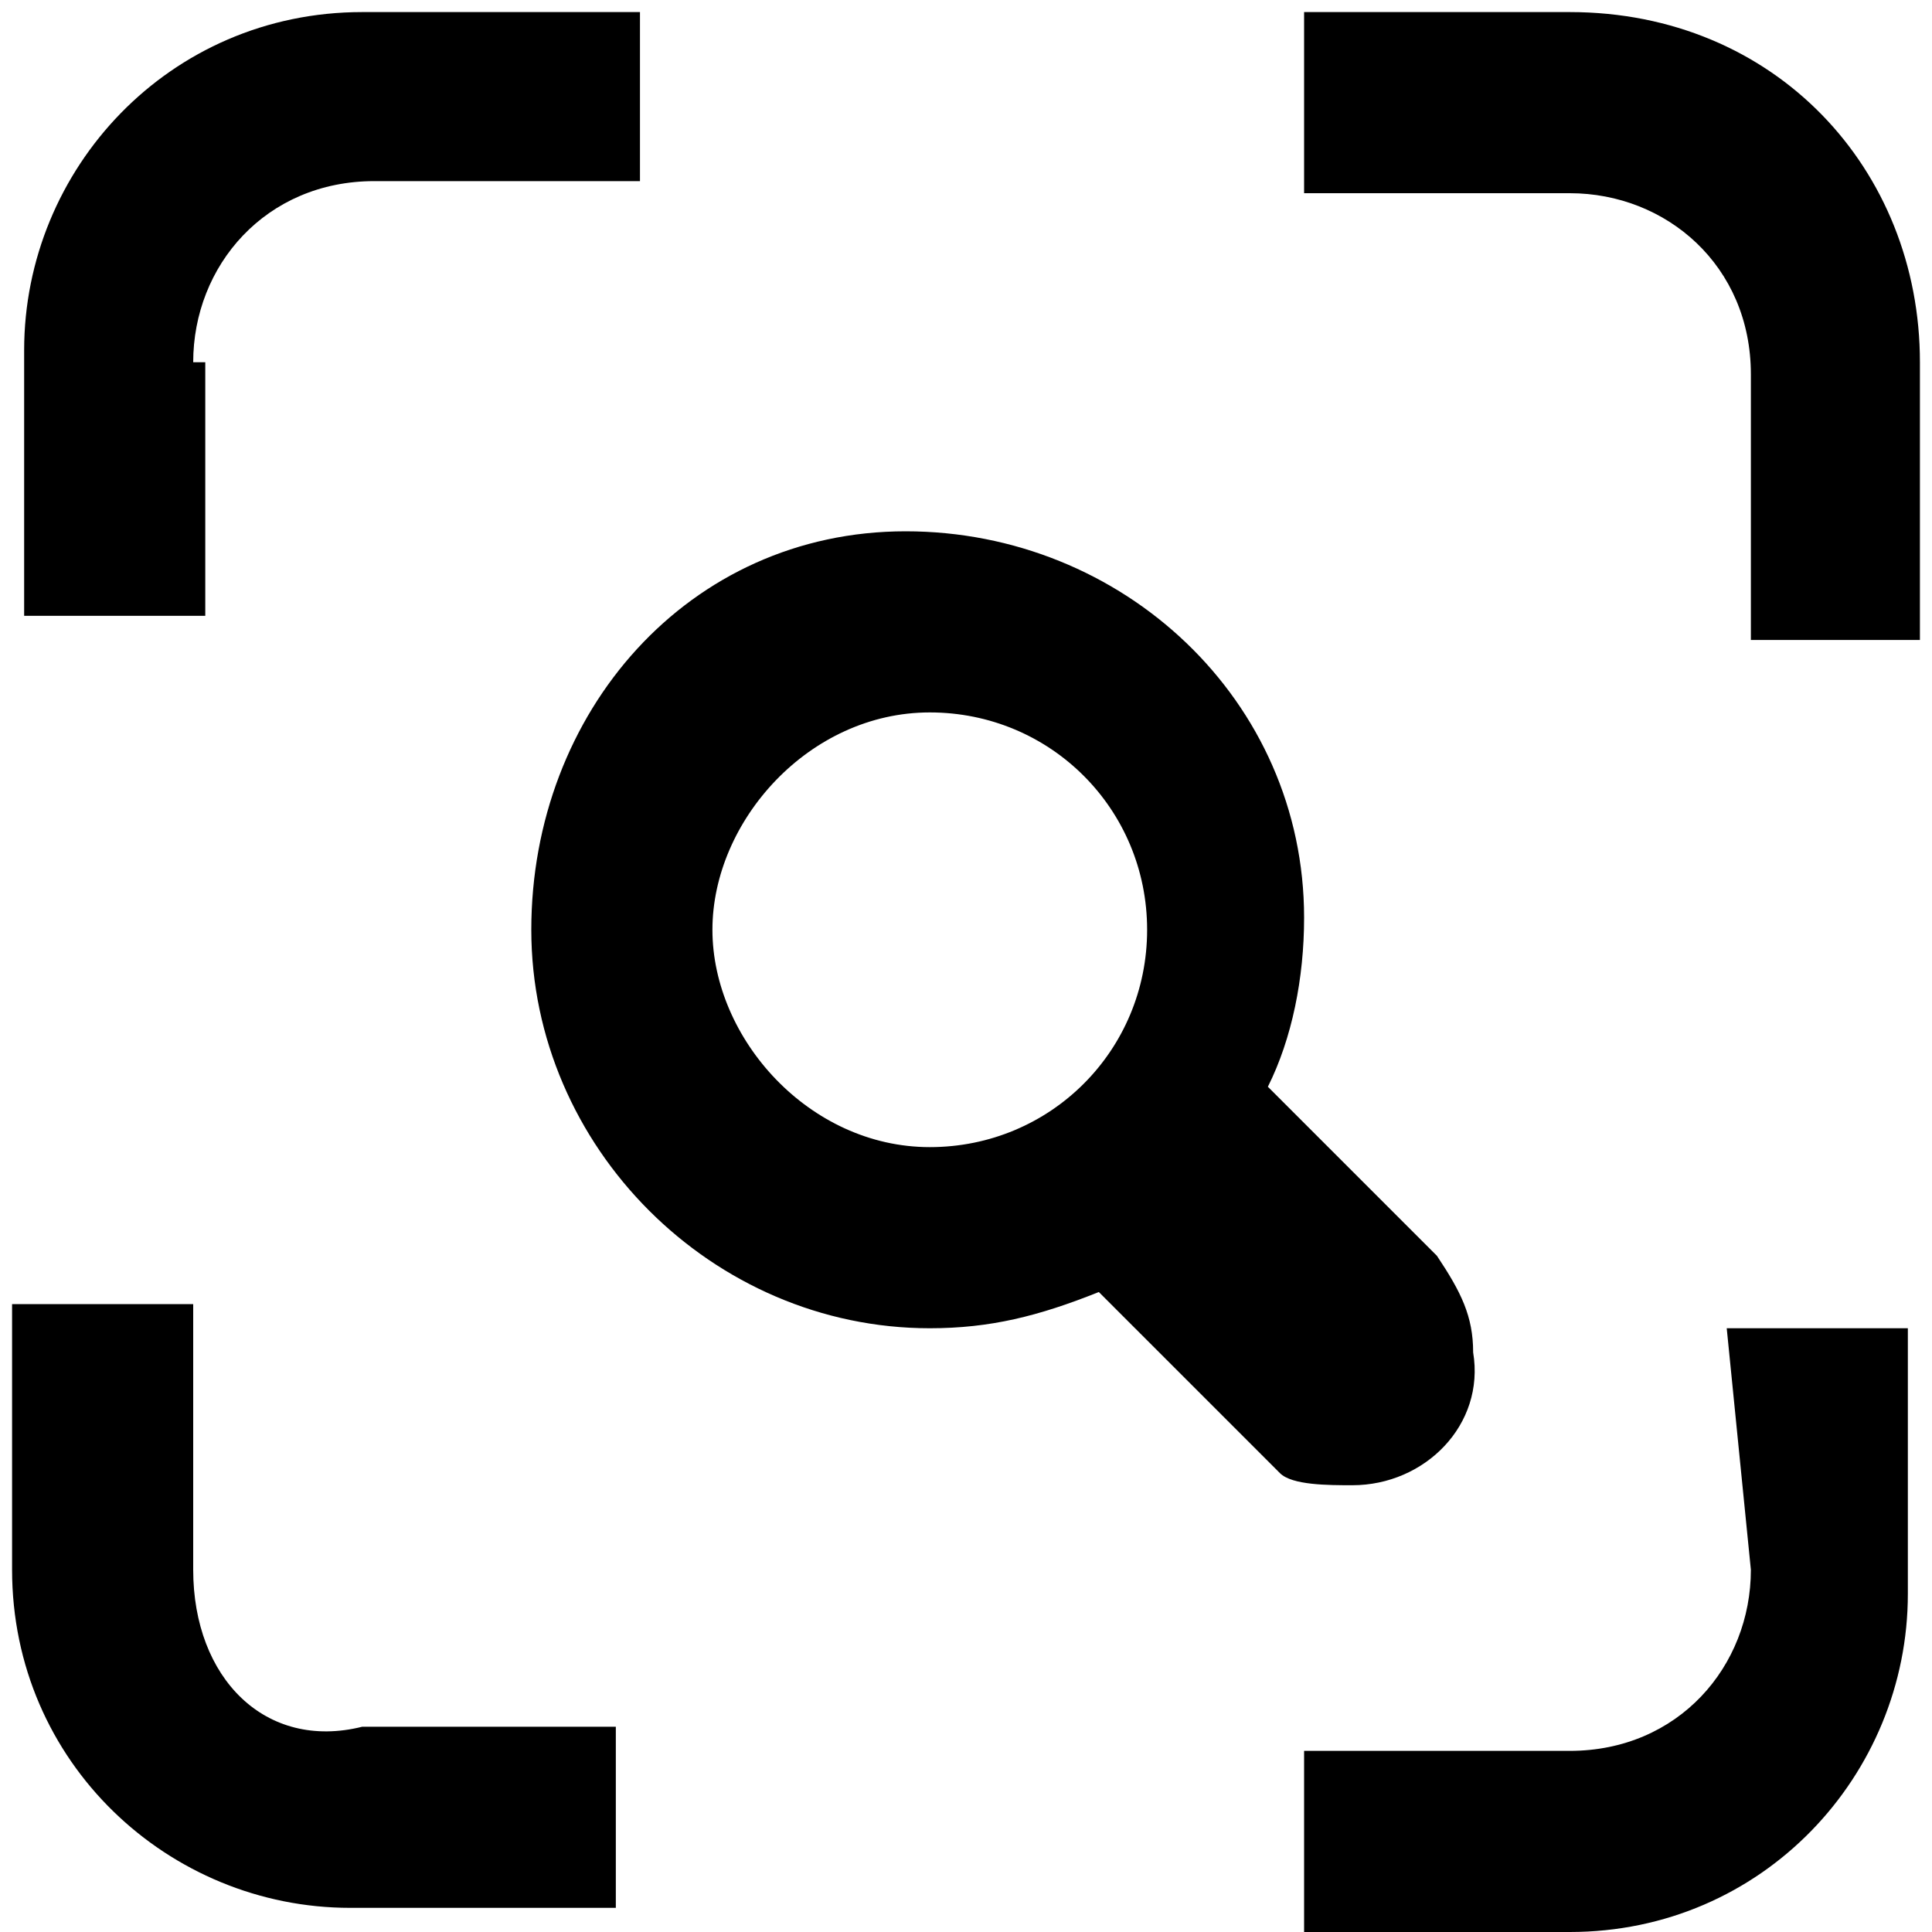 <?xml version="1.0" encoding="utf-8"?>
<!-- Generator: Adobe Illustrator 18.1.1, SVG Export Plug-In . SVG Version: 6.00 Build 0)  -->
<svg version="1.1" id="Layer_1" xmlns="http://www.w3.org/2000/svg" xmlns:xlink="http://www.w3.org/1999/xlink" x="0px" y="0px"
	 viewBox="0 0 16 16" enable-background="new 0 0 16 16" xml:space="preserve">
<path d="M13,0.1h-2.2v1.5H13c0.8,0,1.5,0.6,1.5,1.5v2.2h1.4V3C15.9,1.4,14.7,0.1,13,0.1z M14.5,13c0,0.8-0.6,1.5-1.5,1.5h-2.2V16H13
	c1.6,0,2.8-1.3,2.8-2.8V11h-1.5L14.5,13L14.5,13z M1.6,13v-2.2H0.1V13c0,1.6,1.3,2.8,2.8,2.8h2.2v-1.5H3C2.2,14.5,1.6,13.9,1.6,13z
	 M1.6,3c0-0.8,0.6-1.5,1.5-1.5h2.2V0.1H3c-1.6,0-2.8,1.3-2.8,2.8v2.2h1.5V3z M5.9,7.7c0-0.9,0.8-1.8,1.8-1.8s1.8,0.8,1.8,1.8
	S8.7,9.5,7.7,9.5S5.9,8.6,5.9,7.7z M11.2,12.3c0.6,0,1.1-0.5,1-1.1c0-0.3-0.1-0.5-0.3-0.8L10.5,9c0.2-0.4,0.3-0.9,0.3-1.4
	c0-1.8-1.5-3.2-3.3-3.2S4.4,5.9,4.4,7.7S5.9,11,7.7,11c0.5,0,0.9-0.1,1.4-0.3l1.5,1.5C10.7,12.3,11,12.3,11.2,12.3z"/>
</svg>

